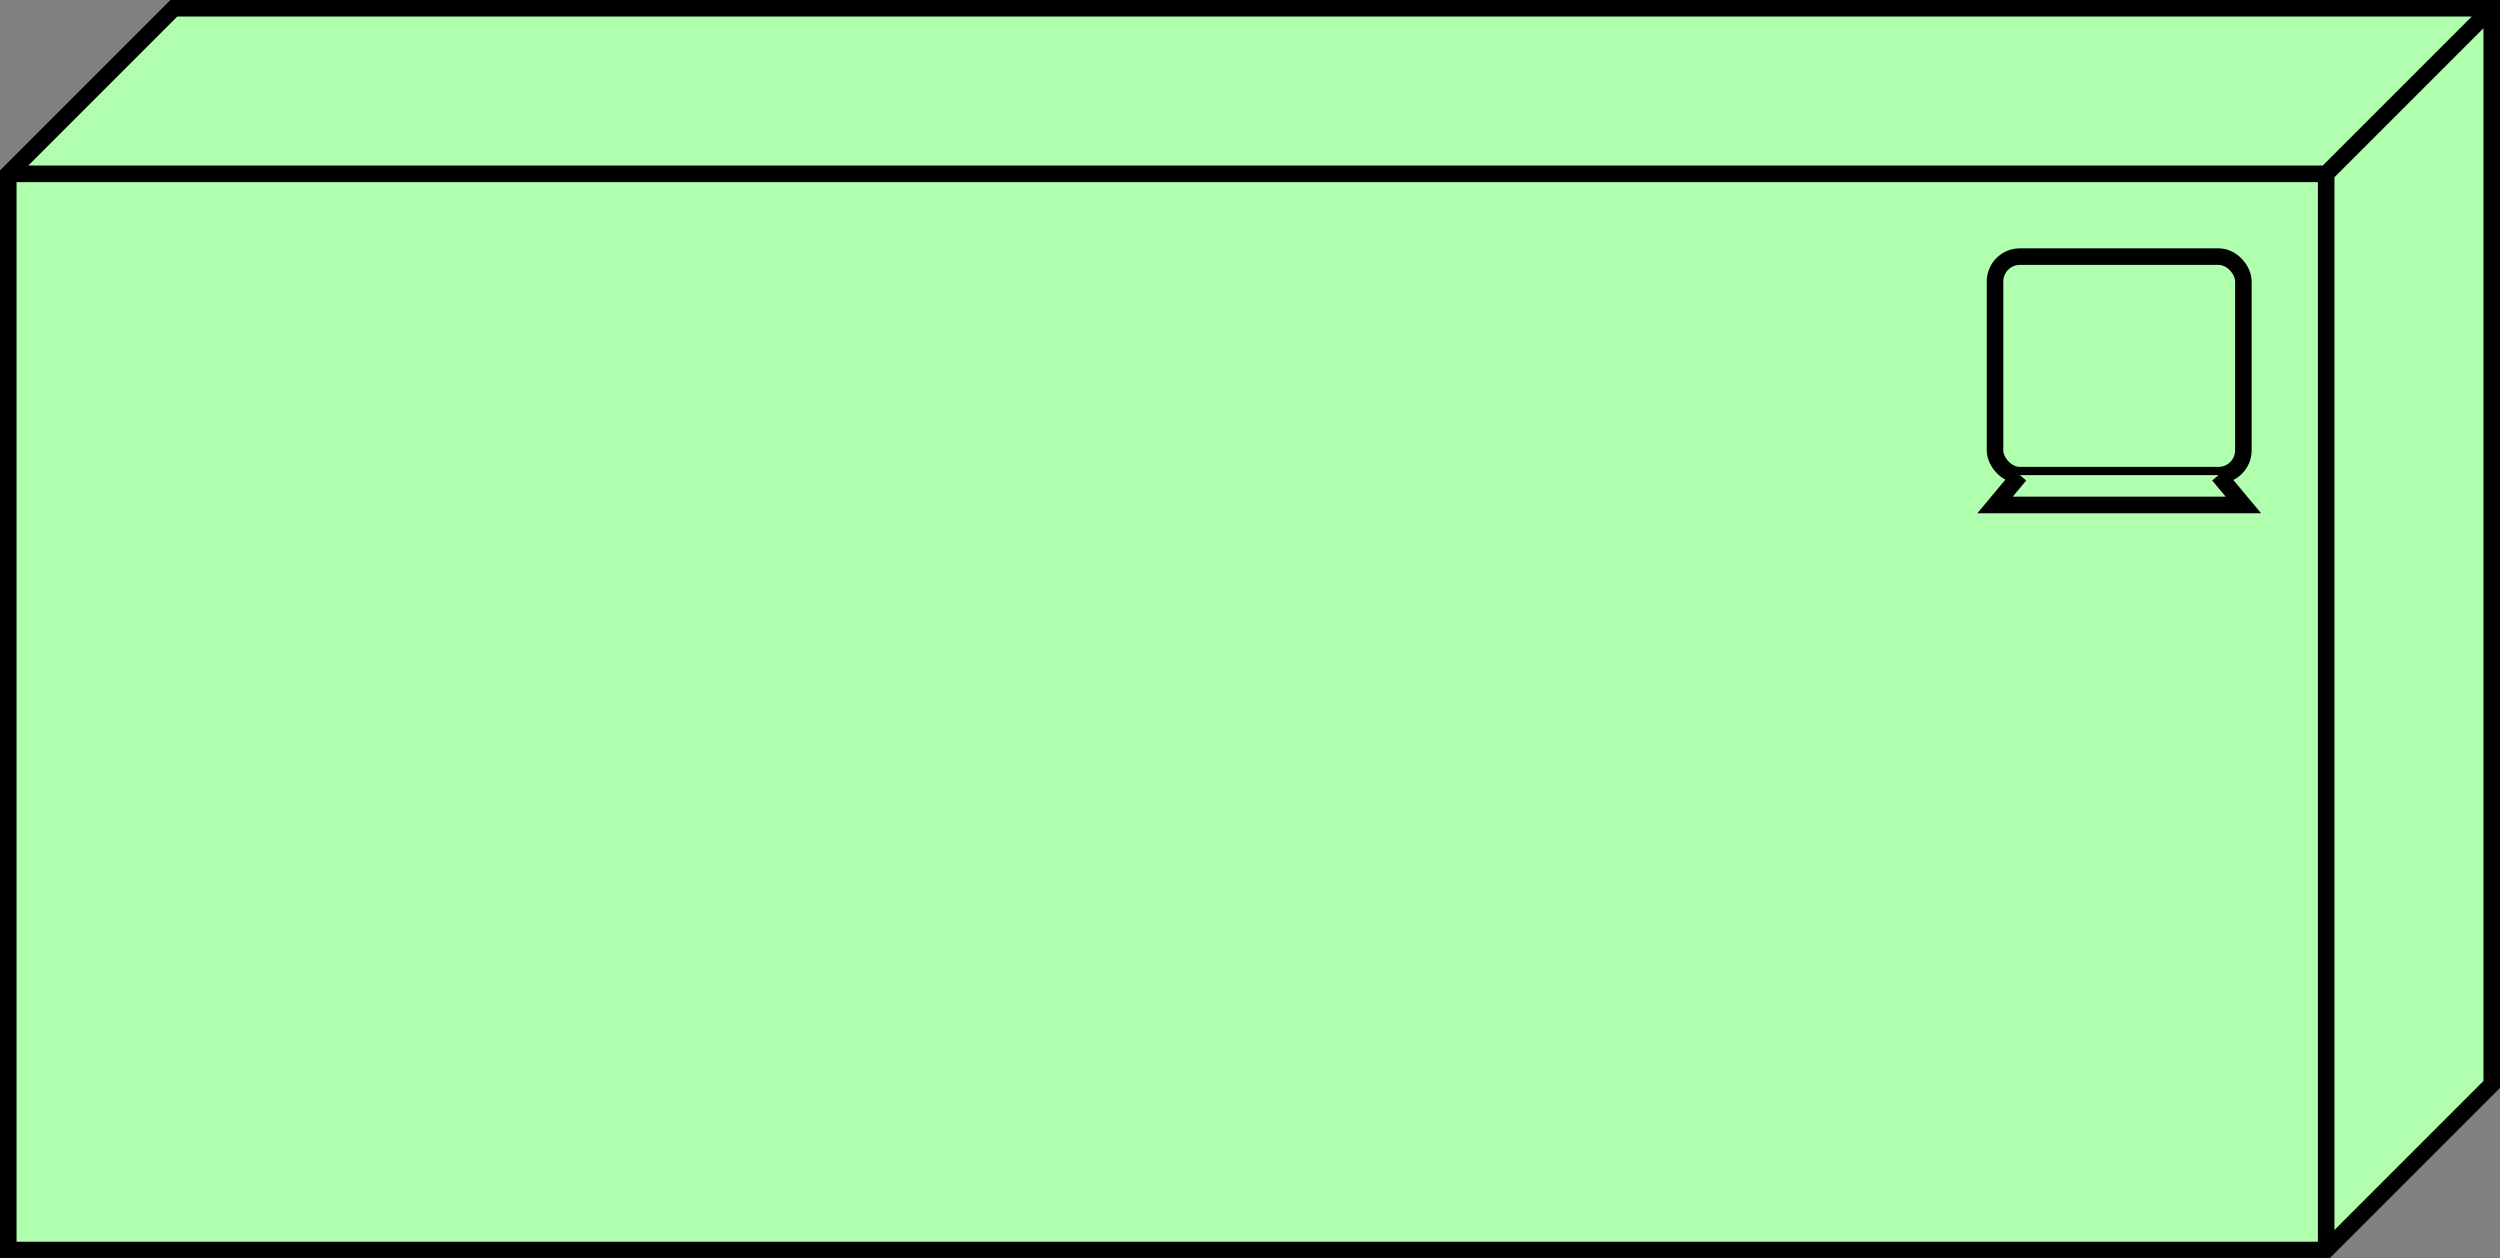 <?xml version="1.0" encoding="UTF-8"?>
<!-- Do not edit this file with editors other than diagrams.net -->
<!DOCTYPE svg PUBLIC "-//W3C//DTD SVG 1.1//EN" "http://www.w3.org/Graphics/SVG/1.1/DTD/svg11.dtd">
<svg xmlns="http://www.w3.org/2000/svg" xmlns:xlink="http://www.w3.org/1999/xlink" version="1.1" width="151px" height="76px" viewBox="-0.5 -0.5 151 76" content="&lt;mxfile host=&quot;app.diagrams.net&quot; modified=&quot;2022-10-04T14:23:50.329Z&quot; agent=&quot;5.0 (Macintosh; Intel Mac OS X 10_15_7) AppleWebKit/537.36 (KHTML, like Gecko) Chrome/105.0.0.0 Safari/537.36&quot; etag=&quot;EvGhHptmlL34u-Nw3F7R&quot; version=&quot;20.3.3&quot; type=&quot;google&quot;&gt;&lt;diagram id=&quot;778w15AYFSOJFo1Sre1H&quot; name=&quot;Page-1&quot;&gt;jZNNj4MgEIZ/jcc2IunXsbp1e9mTu2myNyJTIQFxKa26v36hgtY0TfbE+PAyDO+MEc5k965Jwz4UBRElMe0i/BYlCcK7tV0c6QeyRfEAKs2pF02g4L/gYZBdOYXLTGiUEoY3c1iquobSzBjRWrVz2VmJ+a0NqeAJFCURz/TEqWH+Fat44kfgFQs3o9jvSBLEHlwYoap9QPgQ4UwrZYZIdhkIZ17wZTiXv9gdC9NQm/8cKH6+9maD9HpxSlgM3zsuj4tkO6S5EXH1L/bVmj5YwIwUNkIRTtXVCF5DNpodW9gybqBoSOn0rR0Dy85ciEwJpe8p8D7P870tLLUmNE4mu8rNy5LoknFrFeClgdIalrrls7+LKNy4S5r6GkEb6F6+Ho2e2mEEJcHo3krCgdAXP4djW9qpqyh0lT10dLPyw+QHqRpTT17bwNsdPqe23vcefg58+AM=&lt;/diagram&gt;&lt;/mxfile&gt;" style="background-color: rgb(255, 255, 255);"><rect x="-0.5" y="-0.5" width="151" height="76" fill="#808080" stroke="none"/><defs/><g><path d="M 0 10 L 10 0 L 150 0 L 150 65 L 140 75 L 0 75 Z M 0 10 L 140 10 L 140 75 M 150 0 L 140 10" fill="#afffaf" stroke="rgb(0, 0, 0)" stroke-miterlimit="10" pointer-events="all"/><rect x="120" y="15" width="15" height="13.2" rx="1.5" ry="1.5" fill="#afffaf" stroke="rgb(0, 0, 0)" pointer-events="all"/><path d="M 121.5 28.2 L 120 30 L 135 30 L 133.5 28.2" fill="#afffaf" stroke="rgb(0, 0, 0)" stroke-miterlimit="10" pointer-events="all"/></g></svg>